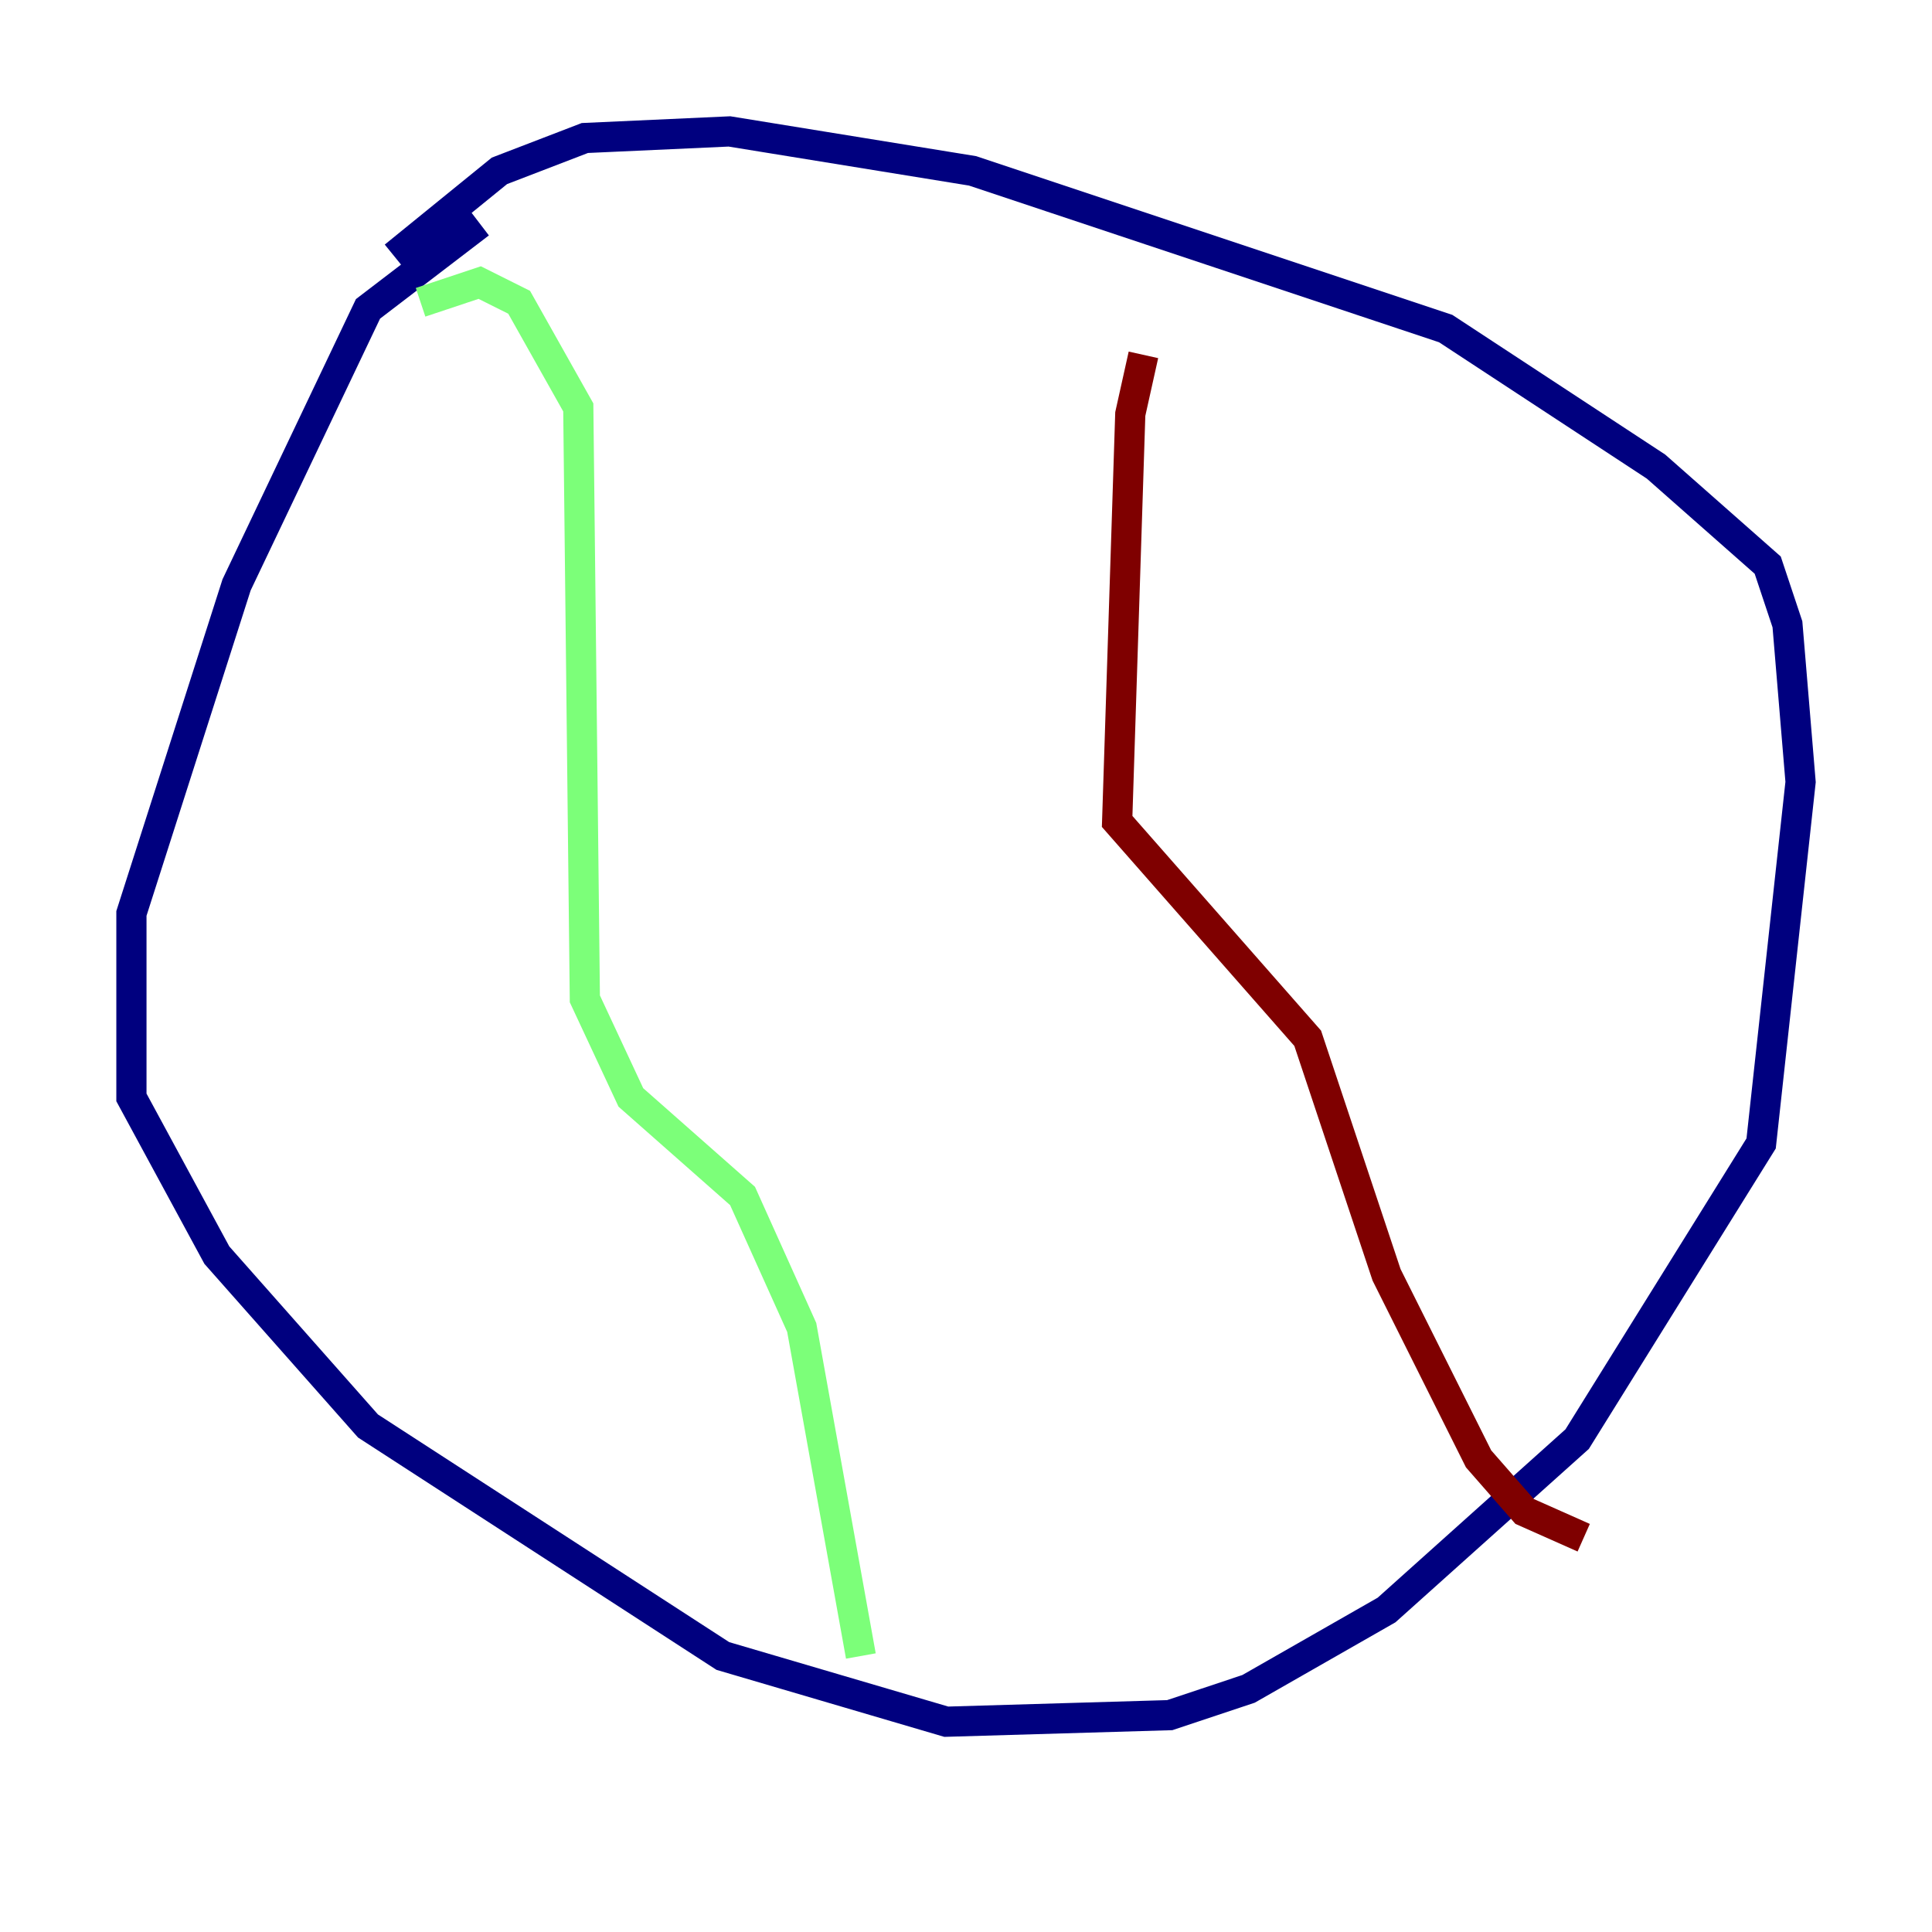 <?xml version="1.0" encoding="utf-8" ?>
<svg baseProfile="tiny" height="128" version="1.2" viewBox="0,0,128,128" width="128" xmlns="http://www.w3.org/2000/svg" xmlns:ev="http://www.w3.org/2001/xml-events" xmlns:xlink="http://www.w3.org/1999/xlink"><defs /><polyline fill="none" points="31.782,14.803 24.381,20.463 15.674,38.748 8.707,60.517 8.707,72.707 14.367,83.156 24.381,94.476 47.891,109.714 62.694,114.068 77.497,113.633 82.721,111.891 91.864,106.667 104.49,95.347 116.68,75.755 119.293,51.809 118.422,41.361 117.116,37.442 109.714,30.912 95.782,21.769 64.435,11.32 48.327,8.707 38.748,9.143 33.088,11.32 26.122,16.98" stroke="#00007f" stroke-width="2" /><polyline fill="none" points="27.864,20.027 31.782,18.721 34.395,20.027 38.313,26.993 38.748,66.177 41.796,72.707 49.197,79.238 53.116,87.946 57.034,109.714" stroke="#7cff79" stroke-width="2" /><polyline fill="none" points="75.755,23.51 74.884,27.429 74.014,54.422 86.639,68.789 91.864,84.463 97.959,96.653 101.007,100.136 104.925,101.878" stroke="#7f0000" stroke-width="2" /></svg>